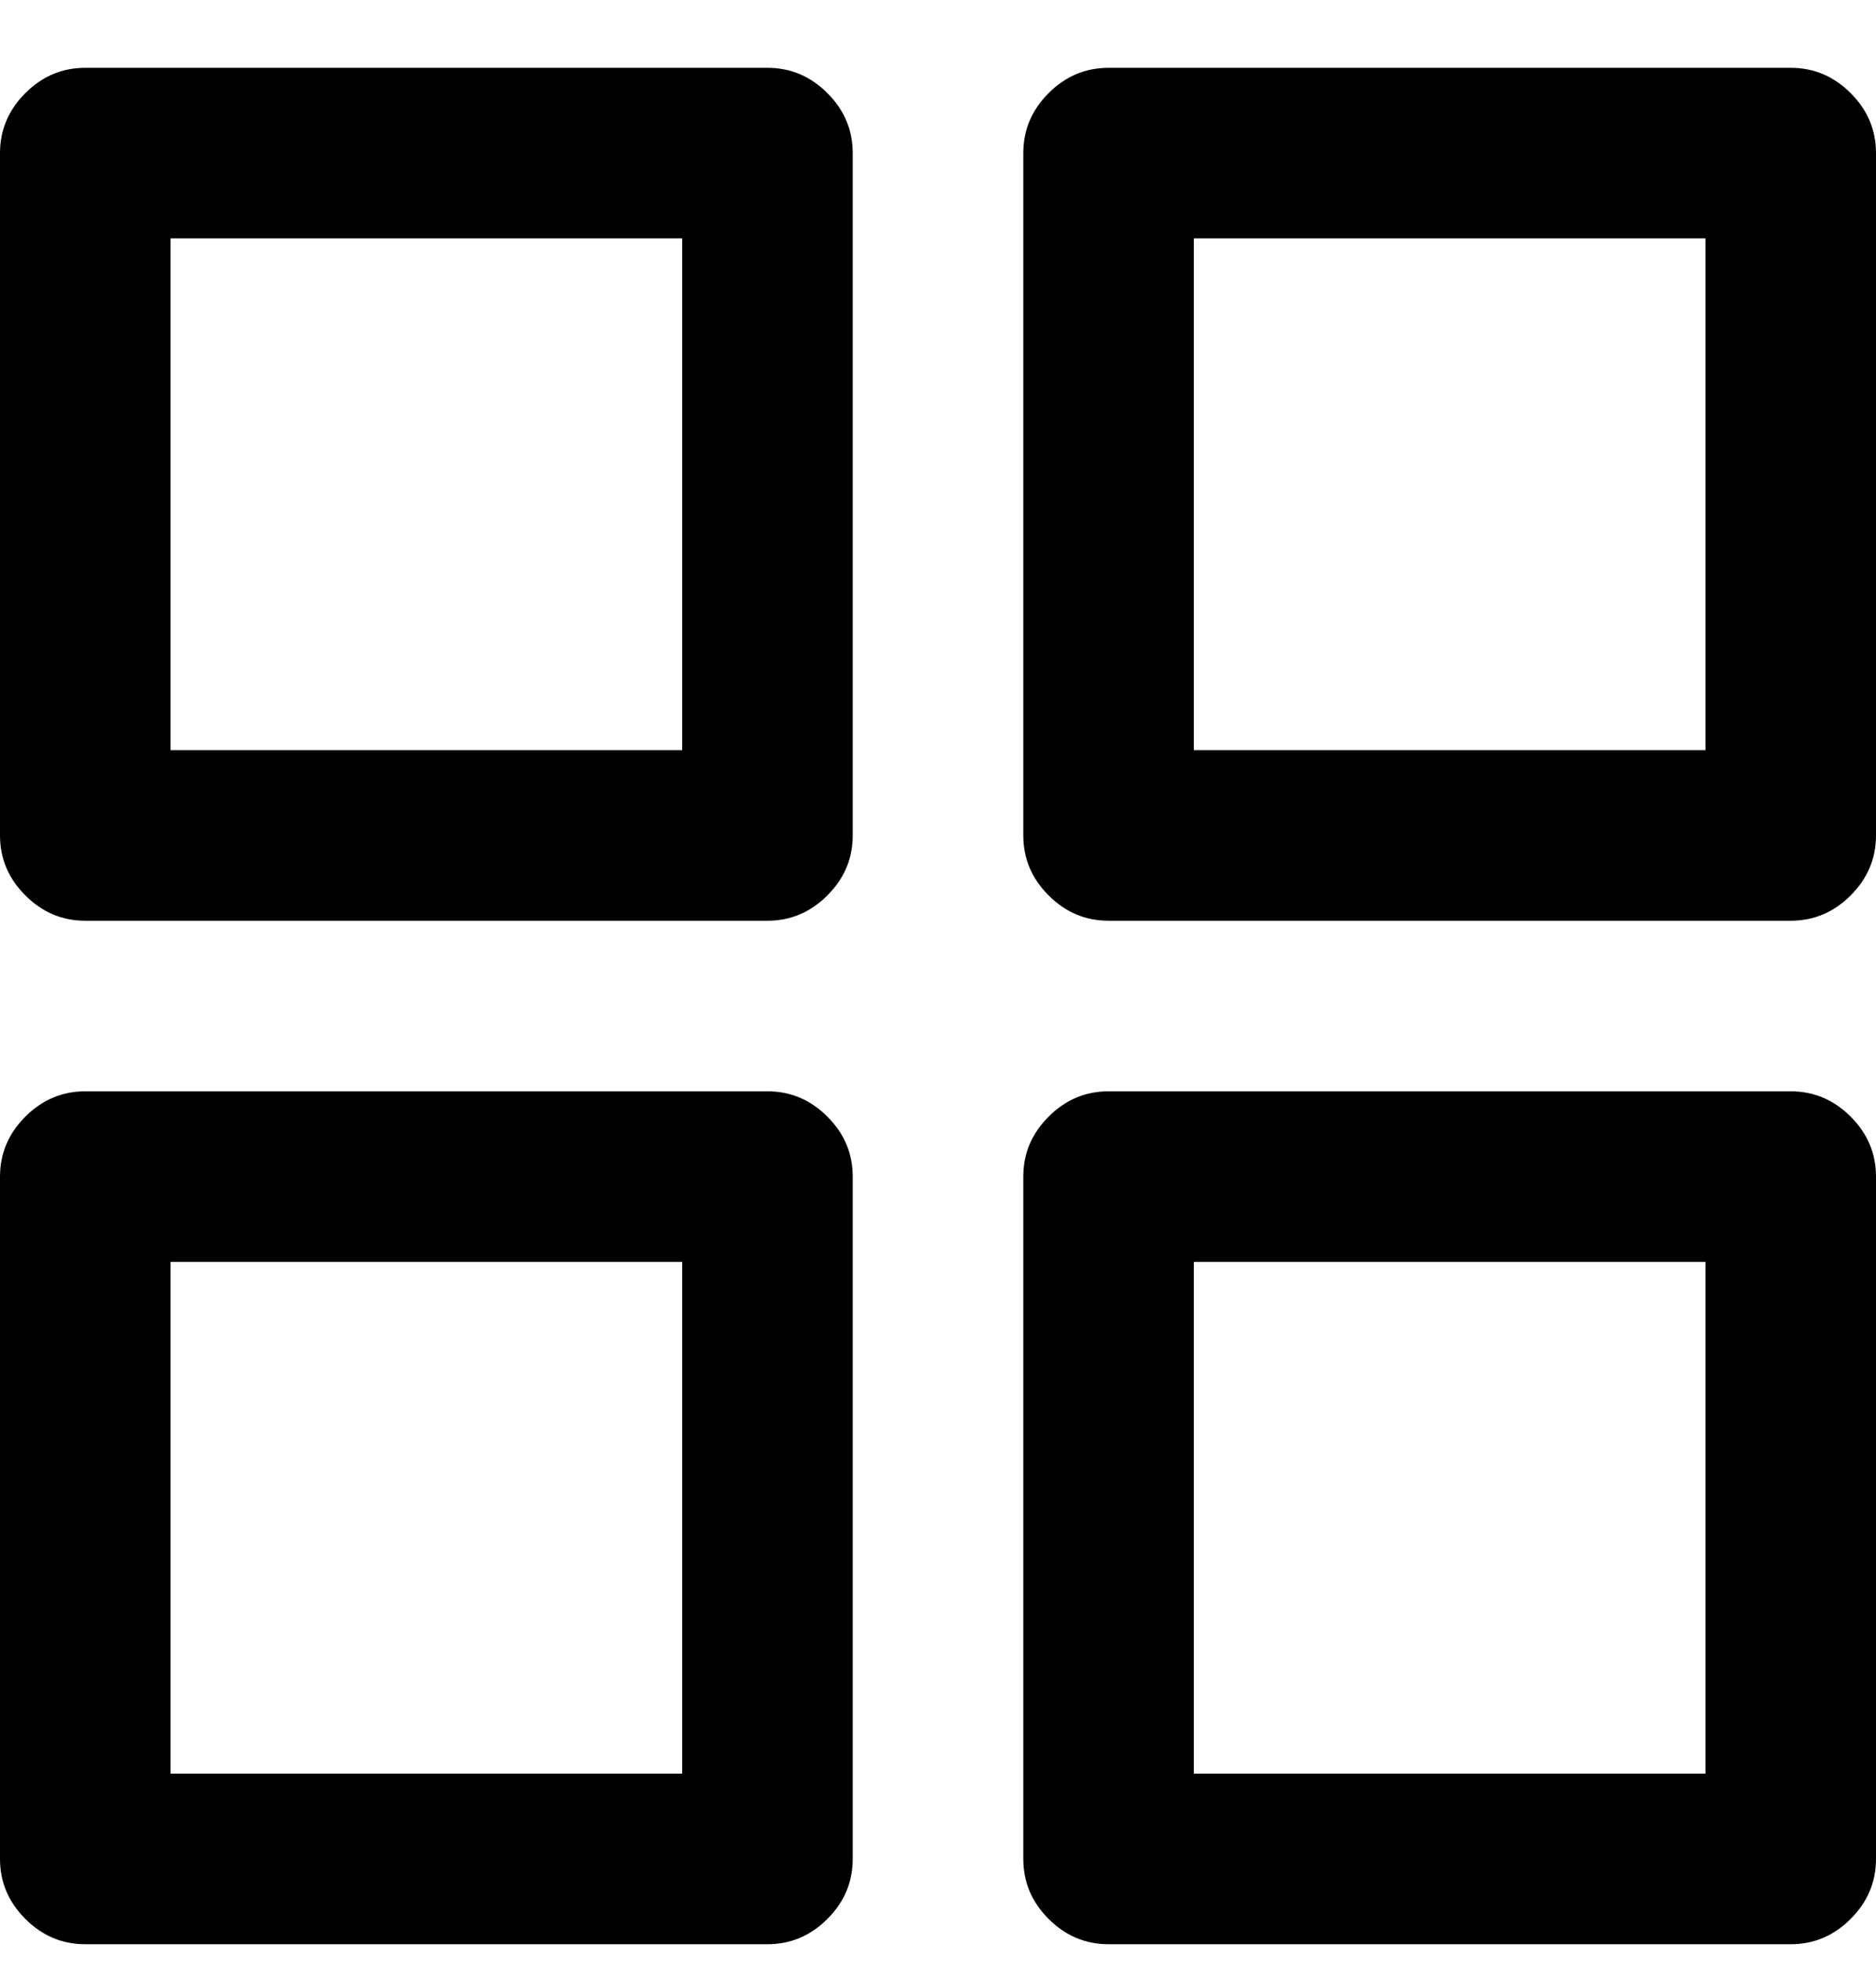 <svg width="22" height="23" viewBox="0 0 22 23" fill="none" xmlns="http://www.w3.org/2000/svg">
<path d="M0 1.795C0 1.524 0.099 1.29 0.297 1.092C0.495 0.894 0.729 0.795 1 0.795H9C9.271 0.795 9.505 0.894 9.703 1.092C9.901 1.29 10 1.524 10 1.795V9.795C10 10.066 9.901 10.3 9.703 10.498C9.505 10.696 9.271 10.795 9 10.795H1C0.729 10.795 0.495 10.696 0.297 10.498C0.099 10.3 0 10.066 0 9.795V1.795ZM2 2.795V8.795H8V2.795H2ZM12 1.795C12 1.524 12.099 1.29 12.297 1.092C12.495 0.894 12.729 0.795 13 0.795H21C21.271 0.795 21.505 0.894 21.703 1.092C21.901 1.29 22 1.524 22 1.795V9.795C22 10.066 21.901 10.3 21.703 10.498C21.505 10.696 21.271 10.795 21 10.795H13C12.729 10.795 12.495 10.696 12.297 10.498C12.099 10.3 12 10.066 12 9.795V1.795ZM14 2.795V8.795H20V2.795H14ZM0 13.795C0 13.524 0.099 13.29 0.297 13.092C0.495 12.894 0.729 12.795 1 12.795H9C9.271 12.795 9.505 12.894 9.703 13.092C9.901 13.29 10 13.524 10 13.795V21.795C10 22.066 9.901 22.3 9.703 22.498C9.505 22.696 9.271 22.795 9 22.795H1C0.729 22.795 0.495 22.696 0.297 22.498C0.099 22.3 0 22.066 0 21.795V13.795ZM2 14.795V20.795H8V14.795H2ZM12 13.795C12 13.524 12.099 13.29 12.297 13.092C12.495 12.894 12.729 12.795 13 12.795H21C21.271 12.795 21.505 12.894 21.703 13.092C21.901 13.29 22 13.524 22 13.795V21.795C22 22.066 21.901 22.3 21.703 22.498C21.505 22.696 21.271 22.795 21 22.795H13C12.729 22.795 12.495 22.696 12.297 22.498C12.099 22.3 12 22.066 12 21.795V13.795ZM14 14.795V20.795H20V14.795H14Z" fill="black"/>
</svg>
